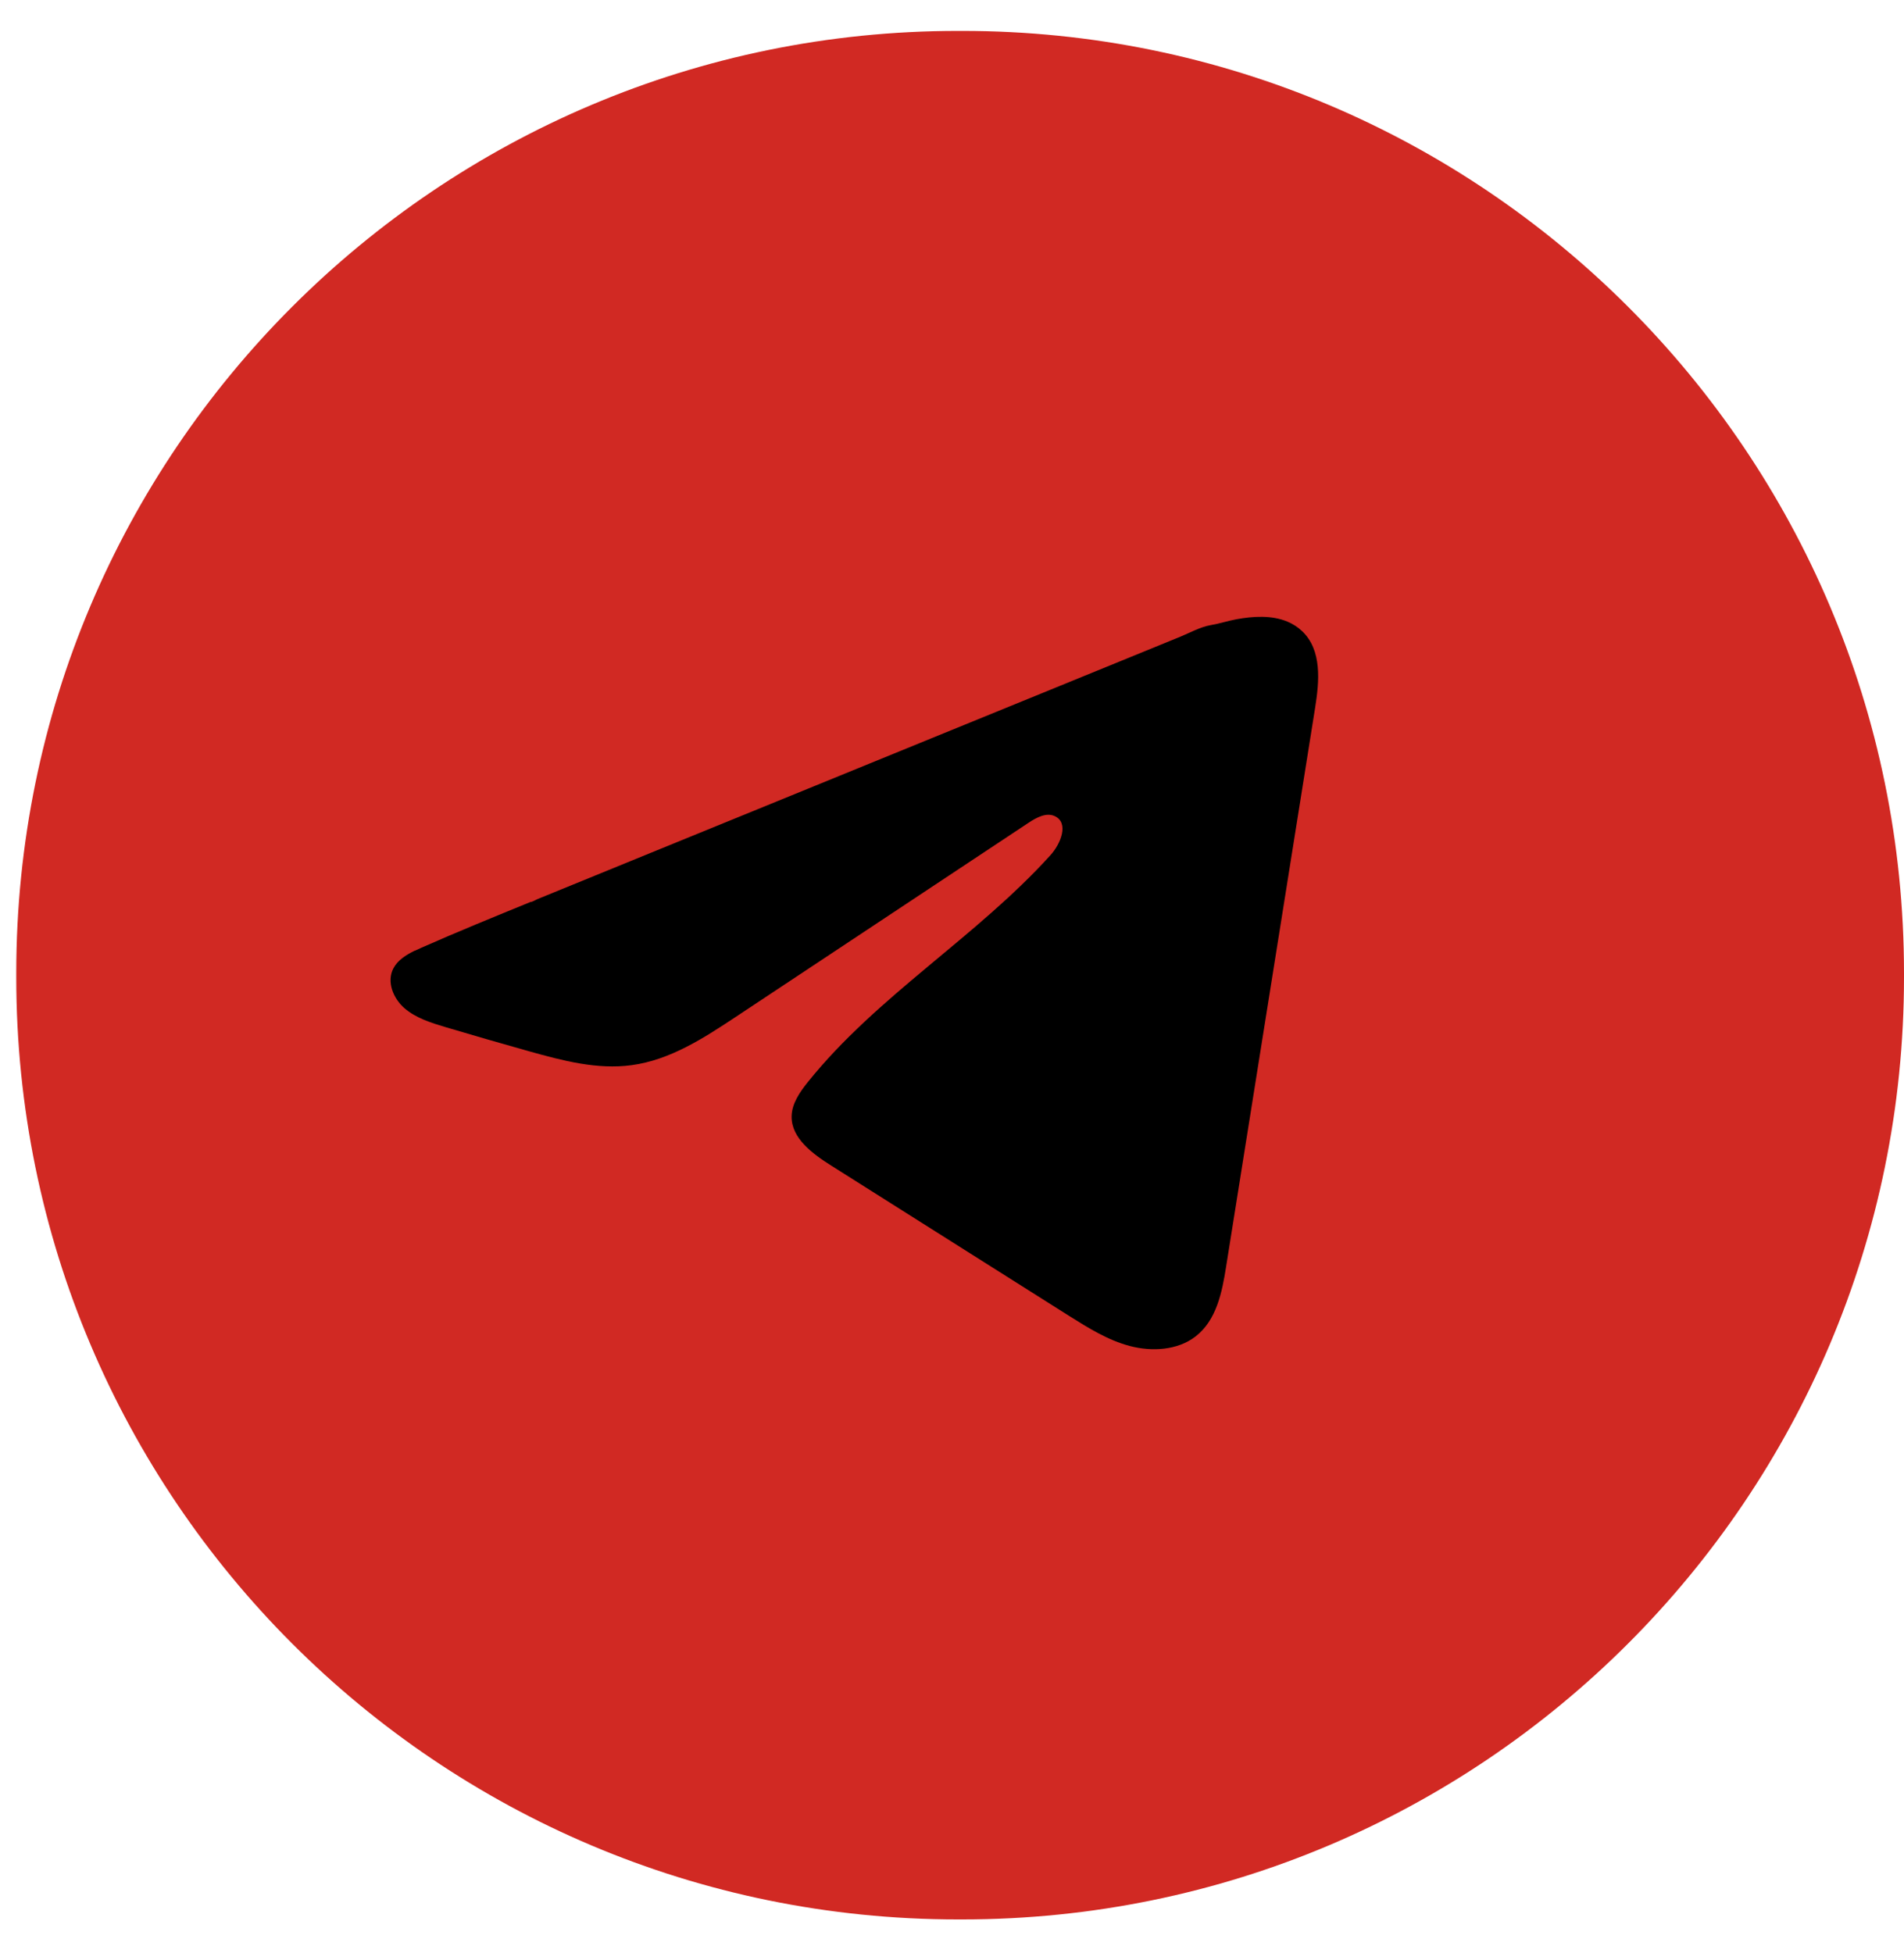 <svg width="39" height="40" viewBox="0 0 39 40" fill="none" xmlns="http://www.w3.org/2000/svg">
<path d="M19.71 0.633H19.622C8.969 0.633 0.333 9.271 0.333 19.928V20.016C0.333 30.672 8.969 39.311 19.622 39.311H19.71C30.363 39.311 39 30.672 39 20.016V19.928C39 9.271 30.363 0.633 19.71 0.633Z" fill="#D12923"/>
<path d="M8.499 19.471C8.543 19.45 8.586 19.43 8.629 19.411C9.369 19.084 10.118 18.779 10.866 18.473C10.907 18.473 10.974 18.428 11.012 18.413C11.07 18.389 11.128 18.366 11.186 18.342C11.297 18.297 11.408 18.252 11.519 18.206C11.741 18.116 11.963 18.025 12.185 17.934L13.517 17.39C14.405 17.028 15.294 16.665 16.182 16.303C17.07 15.941 17.959 15.578 18.847 15.215C19.735 14.853 20.624 14.49 21.512 14.128C22.4 13.766 23.289 13.403 24.177 13.04C24.374 12.959 24.588 12.839 24.799 12.803C24.977 12.773 25.151 12.715 25.33 12.682C25.669 12.621 26.043 12.596 26.368 12.73C26.48 12.777 26.584 12.843 26.67 12.925C27.082 13.314 27.025 13.953 26.937 14.501C26.33 18.315 25.722 22.131 25.114 25.946C25.031 26.47 24.917 27.044 24.484 27.375C24.118 27.655 23.596 27.686 23.143 27.567C22.691 27.448 22.292 27.197 21.9 26.951C20.276 25.924 18.65 24.898 17.026 23.872C16.64 23.629 16.21 23.31 16.215 22.868C16.217 22.602 16.384 22.364 16.554 22.153C17.965 20.397 20.002 19.189 21.517 17.514C21.731 17.278 21.899 16.851 21.605 16.715C21.431 16.634 21.23 16.744 21.071 16.849C19.068 18.176 17.067 19.504 15.064 20.831C14.41 21.264 13.725 21.709 12.938 21.815C12.233 21.911 11.524 21.723 10.842 21.532C10.271 21.372 9.7 21.207 9.132 21.038C8.83 20.948 8.518 20.851 8.284 20.648C8.051 20.445 7.917 20.104 8.057 19.834C8.146 19.664 8.317 19.557 8.497 19.469L8.499 19.471Z" fill="black"/>
</svg>
